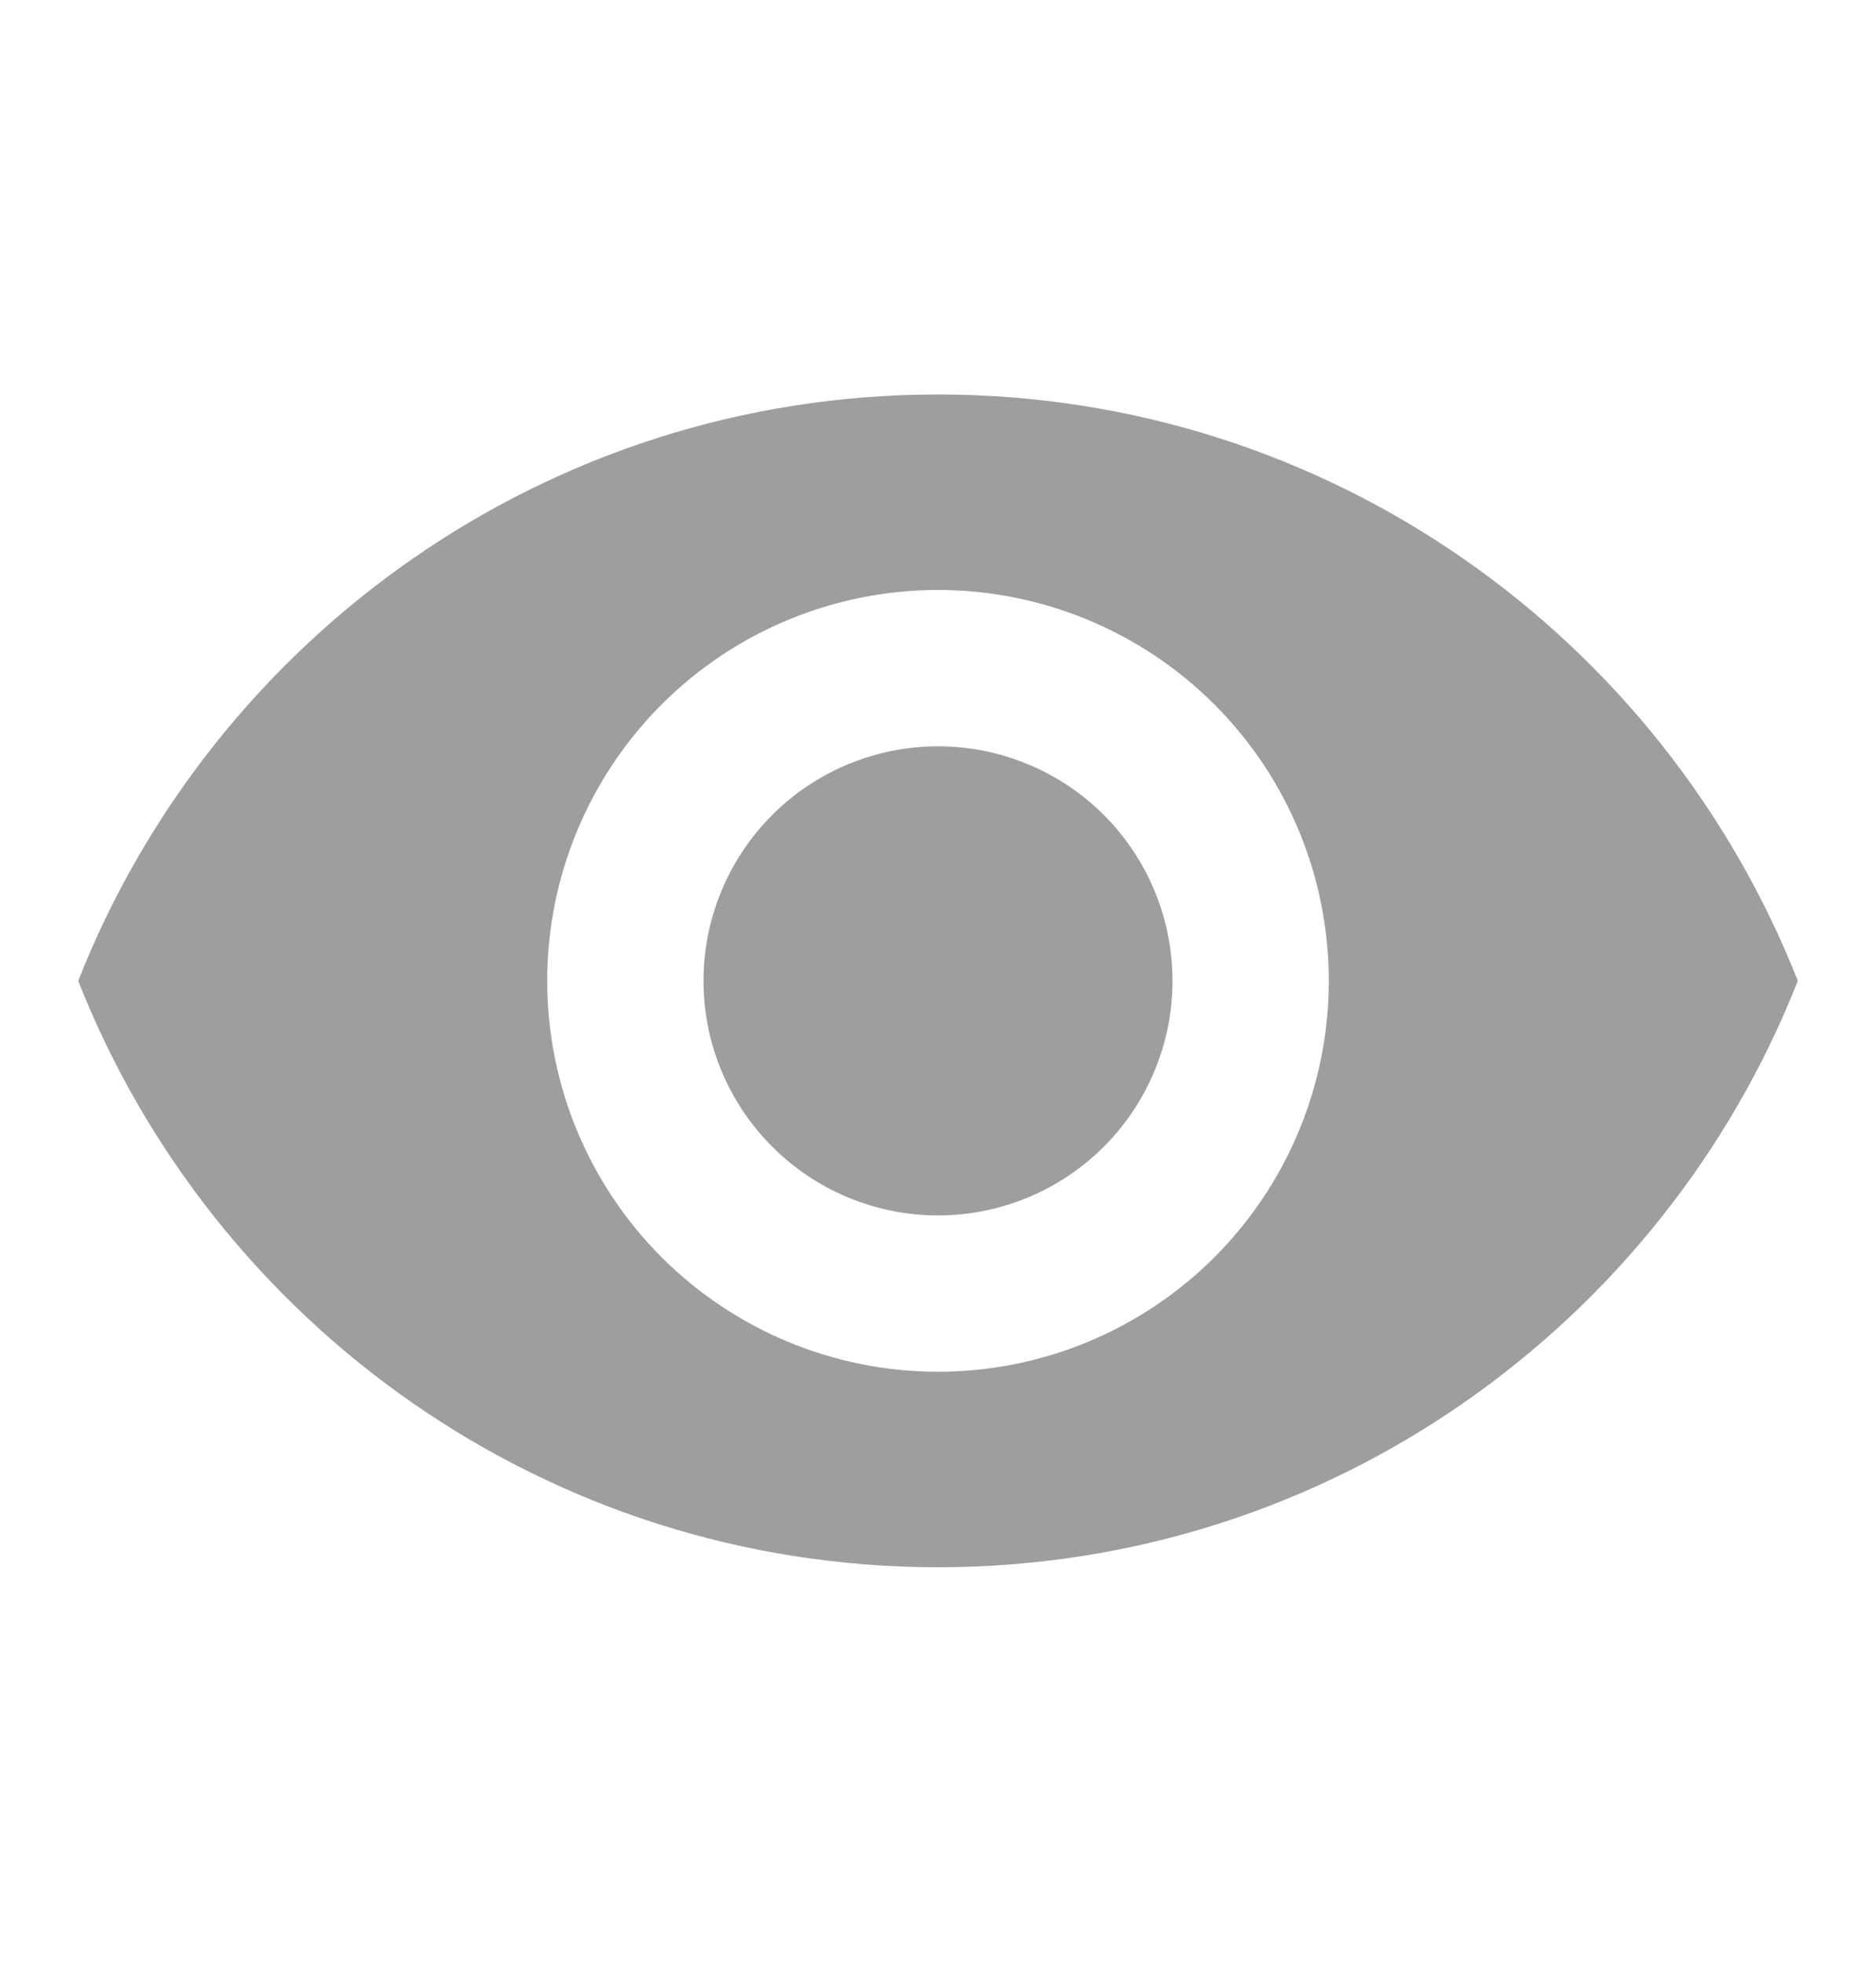 <svg width="22" height="23" viewBox="0 0 22 23" fill="none" xmlns="http://www.w3.org/2000/svg">
<path d="M11 8.75C10.271 8.75 9.571 9.04 9.056 9.555C8.54 10.071 8.25 10.771 8.25 11.5C8.25 12.229 8.54 12.929 9.056 13.444C9.571 13.96 10.271 14.25 11 14.25C11.729 14.25 12.429 13.96 12.945 13.444C13.46 12.929 13.75 12.229 13.75 11.5C13.75 10.771 13.46 10.071 12.945 9.555C12.429 9.04 11.729 8.75 11 8.75ZM11 16.083C9.785 16.083 8.619 15.6 7.759 14.741C6.9 13.881 6.417 12.716 6.417 11.5C6.417 10.284 6.9 9.119 7.759 8.259C8.619 7.4 9.785 6.917 11 6.917C12.216 6.917 13.381 7.4 14.241 8.259C15.101 9.119 15.583 10.284 15.583 11.5C15.583 12.716 15.101 13.881 14.241 14.741C13.381 15.6 12.216 16.083 11 16.083ZM11 4.625C6.417 4.625 2.503 7.476 0.917 11.5C2.503 15.524 6.417 18.375 11 18.375C15.583 18.375 19.498 15.524 21.083 11.5C19.498 7.476 15.583 4.625 11 4.625Z" fill="#9E9E9E"/>
</svg>
